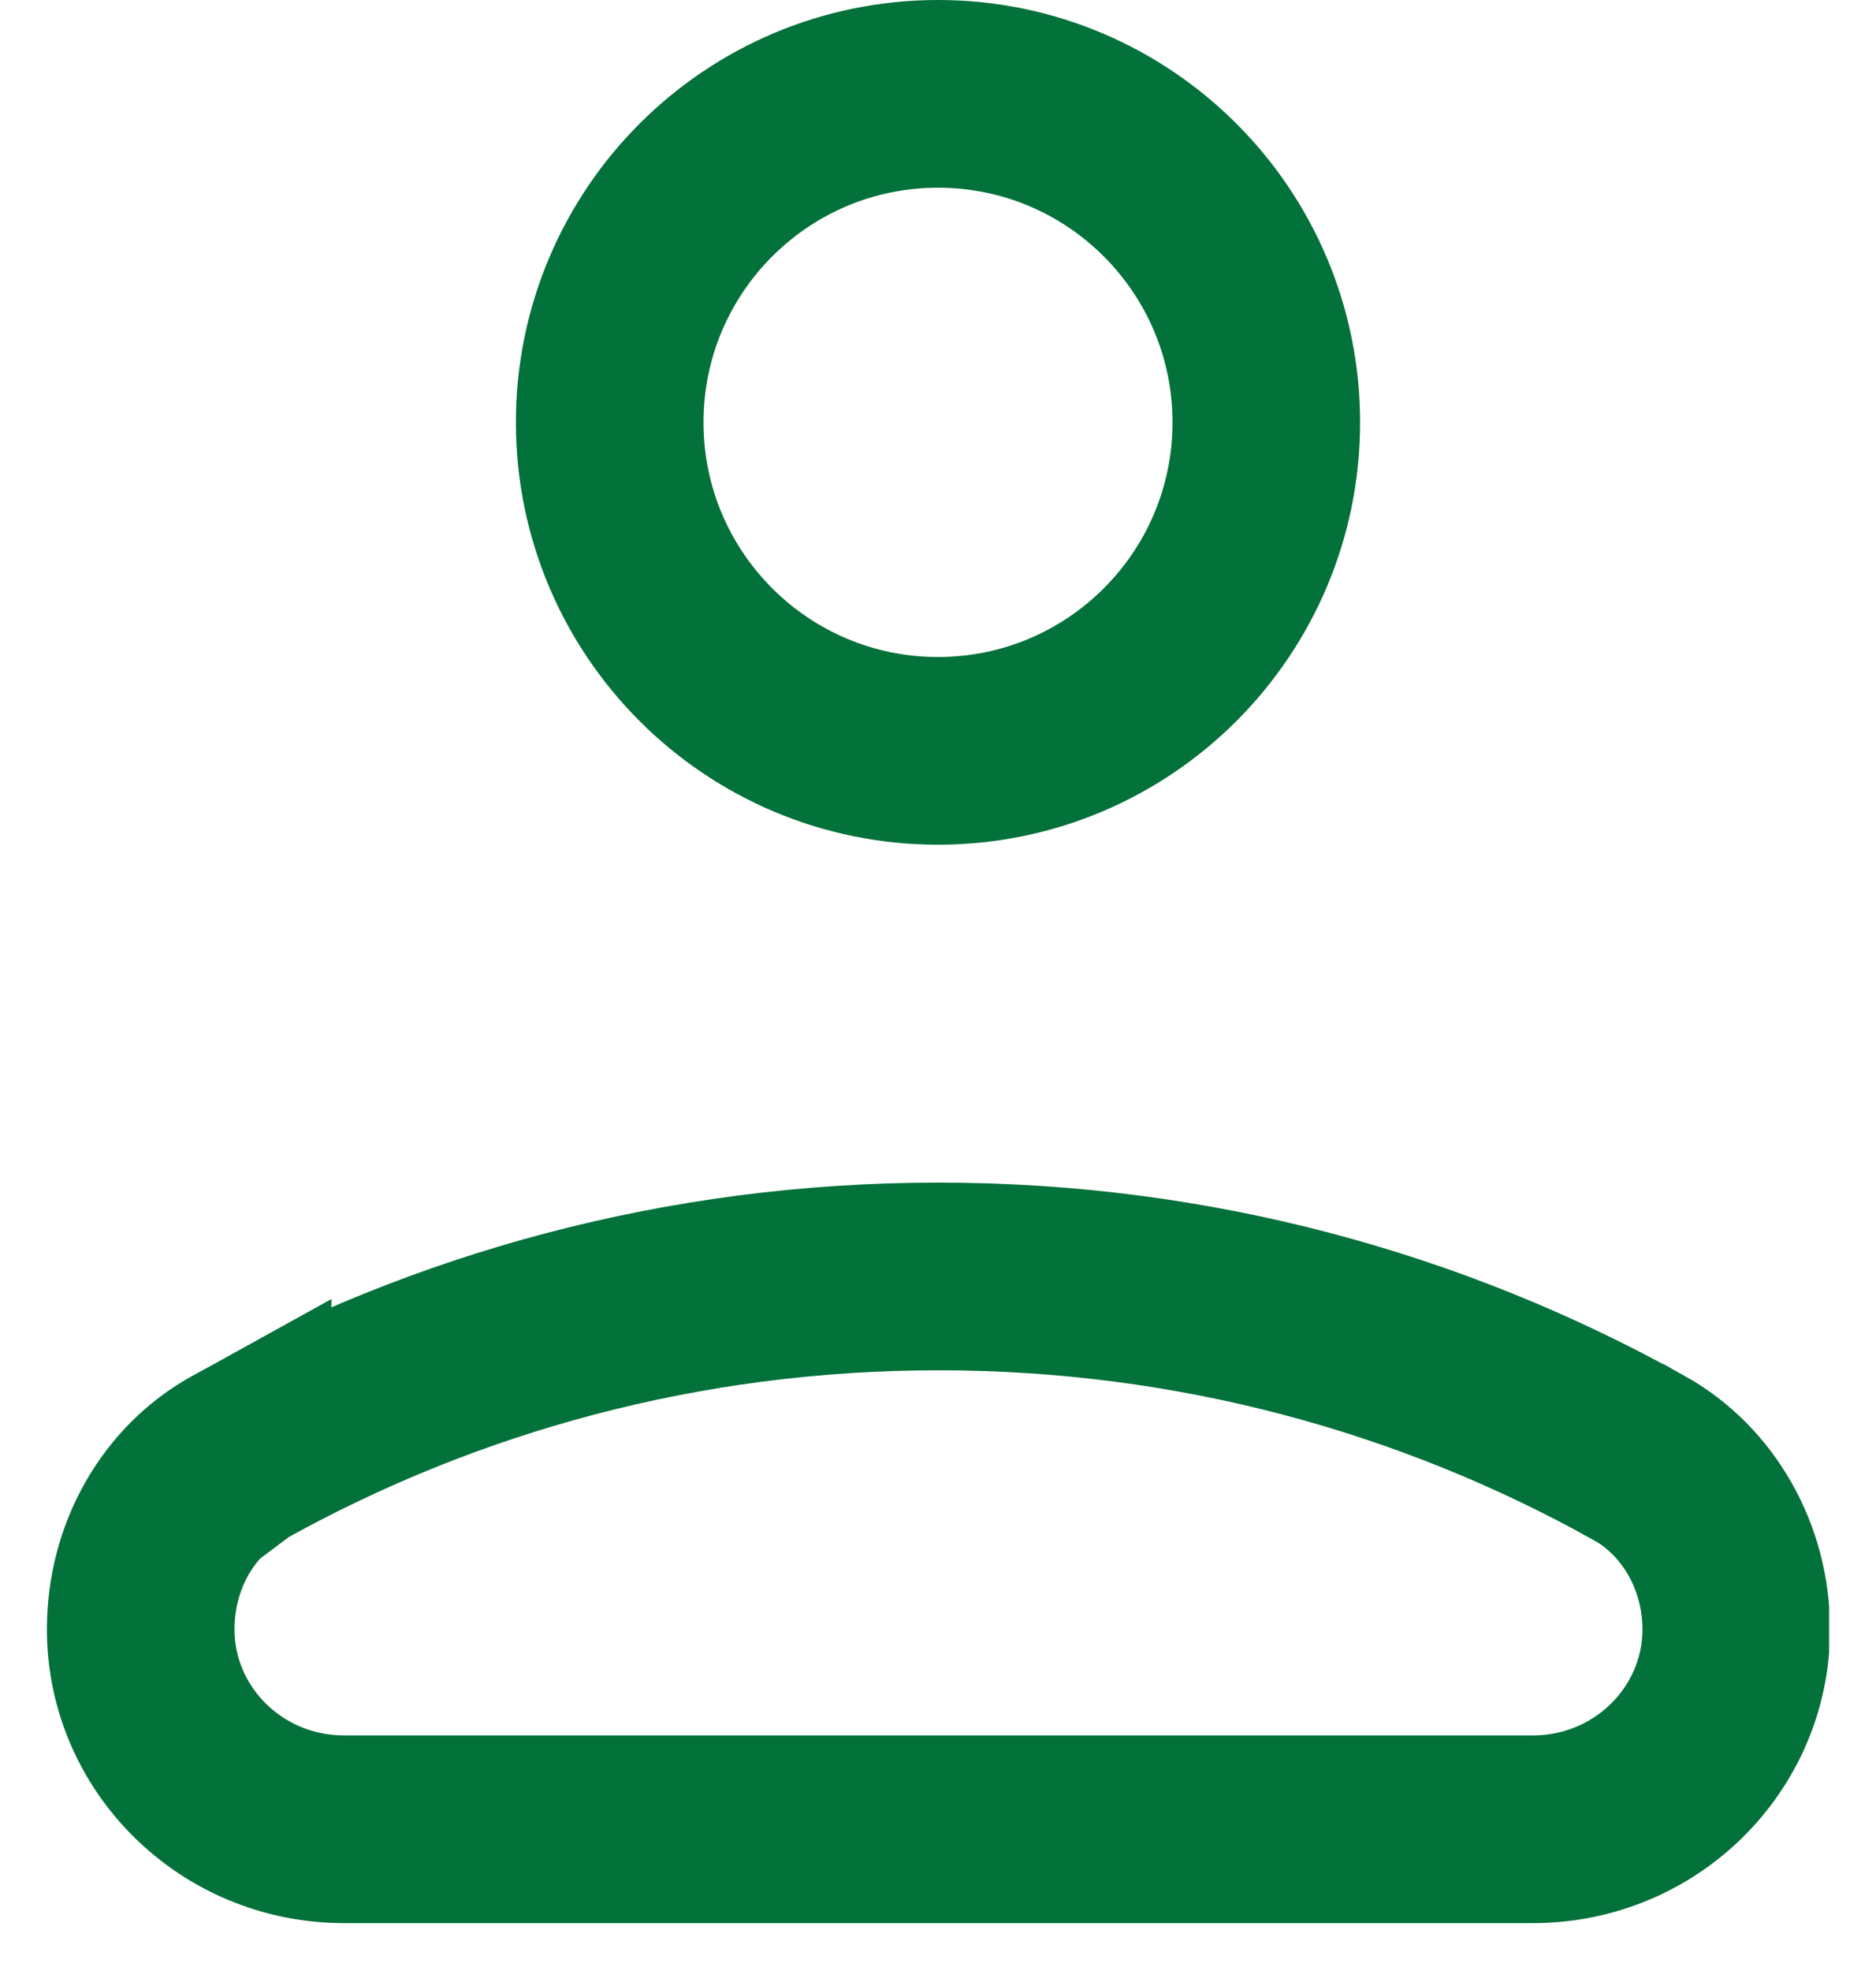 <svg width="20" height="21" viewBox="0 0 20 21" fill="none" xmlns="http://www.w3.org/2000/svg">
    <g clip-path="url(#clip0_8202_962)">
        <path d="M2.533 15.535L2.533 15.536L2.537 15.533C4.742 14.304 7.285 13.6 10 13.6H10.01C12.725 13.6 15.268 14.304 17.473 15.533L17.474 15.533C18.107 15.886 18.51 16.589 18.51 17.36C18.51 18.525 17.55 19.49 16.34 19.49H3.67C2.46 19.49 1.5 18.525 1.5 17.36C1.5 16.584 1.897 15.886 2.533 15.535Z" stroke="#03713A" stroke-width="2"/>
        <path d="M13.5 4.5C13.5 6.433 11.933 8 10 8C8.067 8 6.5 6.433 6.5 4.5C6.5 2.567 8.067 1 10 1C11.933 1 13.5 2.567 13.5 4.5Z" stroke="#03713A" stroke-width="2"/>
    </g>
    <defs>
        <clipPath id="clip0_8202_962">
            <rect width="19" height="20.5" fill="white" transform="translate(0.5)"/>
        </clipPath>
    </defs>
</svg>
